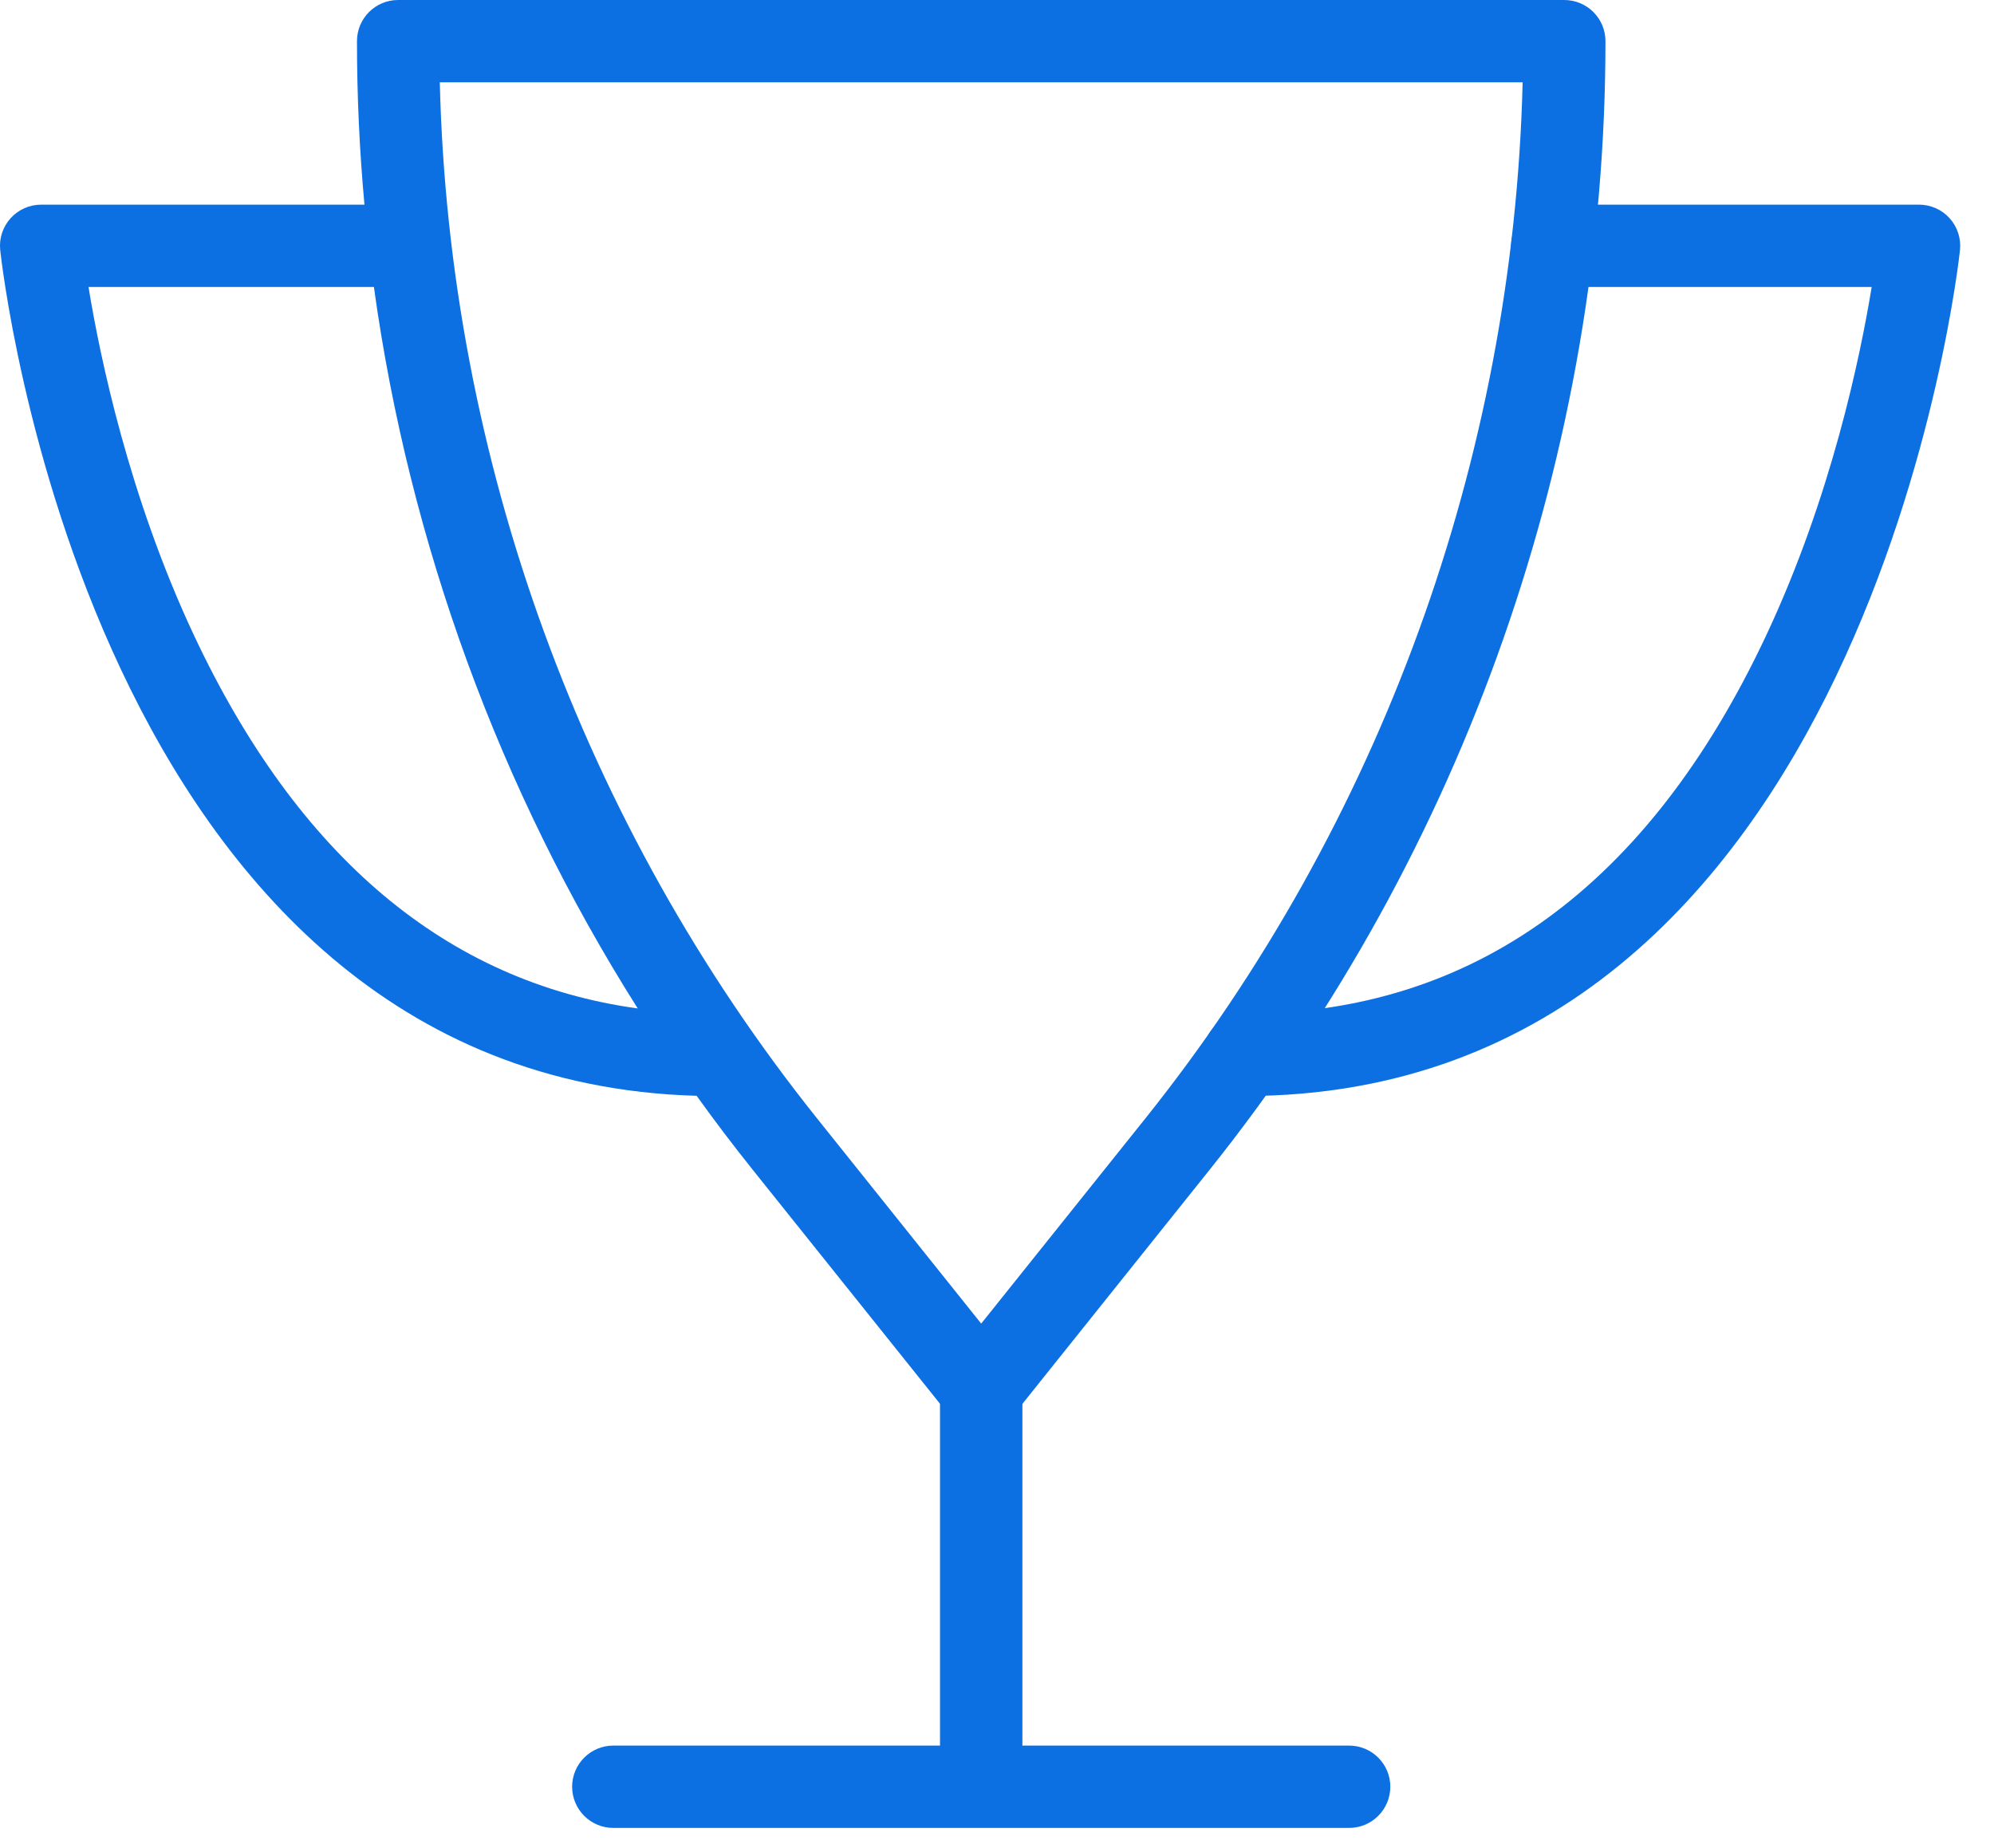 <?xml version="1.0" encoding="UTF-8" standalone="no"?>
<svg width="41px" height="38px" viewBox="0 0 41 38" version="1.1" xmlns="http://www.w3.org/2000/svg" xmlns:xlink="http://www.w3.org/1999/xlink">
    <!-- Generator: Sketch 40.1 (33804) - http://www.bohemiancoding.com/sketch -->
    <title>Award</title>
    <desc>Created with Sketch.</desc>
    <defs></defs>
    <g id="Homepage-" stroke="none" stroke-width="1" fill="none" fill-rule="evenodd">
        <g id="Desktop" transform="translate(-549, -1688)" fill="#0D70E2">
            <g id="Features" transform="translate(76, 652)">
                <g id="04" transform="translate(0, 1036)">
                    <g id="Award" transform="translate(473, 0)">
                        <path d="M19.328,35.893 L19.328,28.123 C19.328,27.655 19.707,27.276 20.175,27.276 C20.643,27.276 21.022,27.655 21.022,28.123 L21.022,35.893 L27.74,35.893 C28.208,35.893 28.587,36.272 28.587,36.739 C28.587,37.207 28.208,37.586 27.74,37.586 L12.611,37.586 C12.143,37.586 11.764,37.207 11.764,36.739 C11.764,36.272 12.143,35.893 12.611,35.893 L19.328,35.893 Z" id="Combined-Shape"></path>
                        <path d="M9.043,1.693 C9.229,9.42 11.97,16.957 16.805,23.003 L20.175,27.216 L23.546,23.003 C28.381,16.957 31.119,9.42 31.308,1.693 L9.043,1.693 Z M14.324,22.532 C14.696,23.05 15.082,23.56 15.482,24.059 L19.515,29.098 C19.675,29.3 19.919,29.417 20.175,29.417 C20.433,29.417 20.675,29.3 20.837,29.098 L24.867,24.059 C30.119,17.495 33.011,9.251 33.011,0.846 C33.011,0.379 32.632,0 32.163,0 L8.185,0 C7.718,0 7.34,0.379 7.34,0.846 C7.34,1.971 7.391,3.093 7.494,4.208 L0.846,4.208 C0.607,4.208 0.379,4.309 0.219,4.486 C0.058,4.664 -0.02,4.9 0.004,5.138 C0.021,5.31 1.837,22.181 14.324,22.532 Z M13.113,20.736 C10.27,16.241 8.416,11.165 7.688,5.901 L1.82,5.901 C2.054,7.334 2.652,10.213 3.983,13.052 C6.123,17.617 9.189,20.195 13.113,20.736 Z" id="Combined-Shape"></path>
                        <path d="M25.585,22.537 C25.117,22.537 24.738,22.158 24.738,21.69 C24.738,21.223 25.117,20.844 25.585,20.844 C30.286,20.844 33.898,18.223 36.322,13.052 C37.653,10.213 38.251,7.334 38.485,5.901 L31.918,5.901 C31.45,5.901 31.071,5.522 31.071,5.055 C31.071,4.587 31.45,4.208 31.918,4.208 L39.459,4.208 C39.698,4.208 39.926,4.309 40.086,4.486 C40.247,4.664 40.325,4.9 40.301,5.138 C40.284,5.312 38.43,22.537 25.585,22.537" id="Fill-7"></path>
                    </g>
                </g>
            </g>
        </g>
    </g>
</svg>